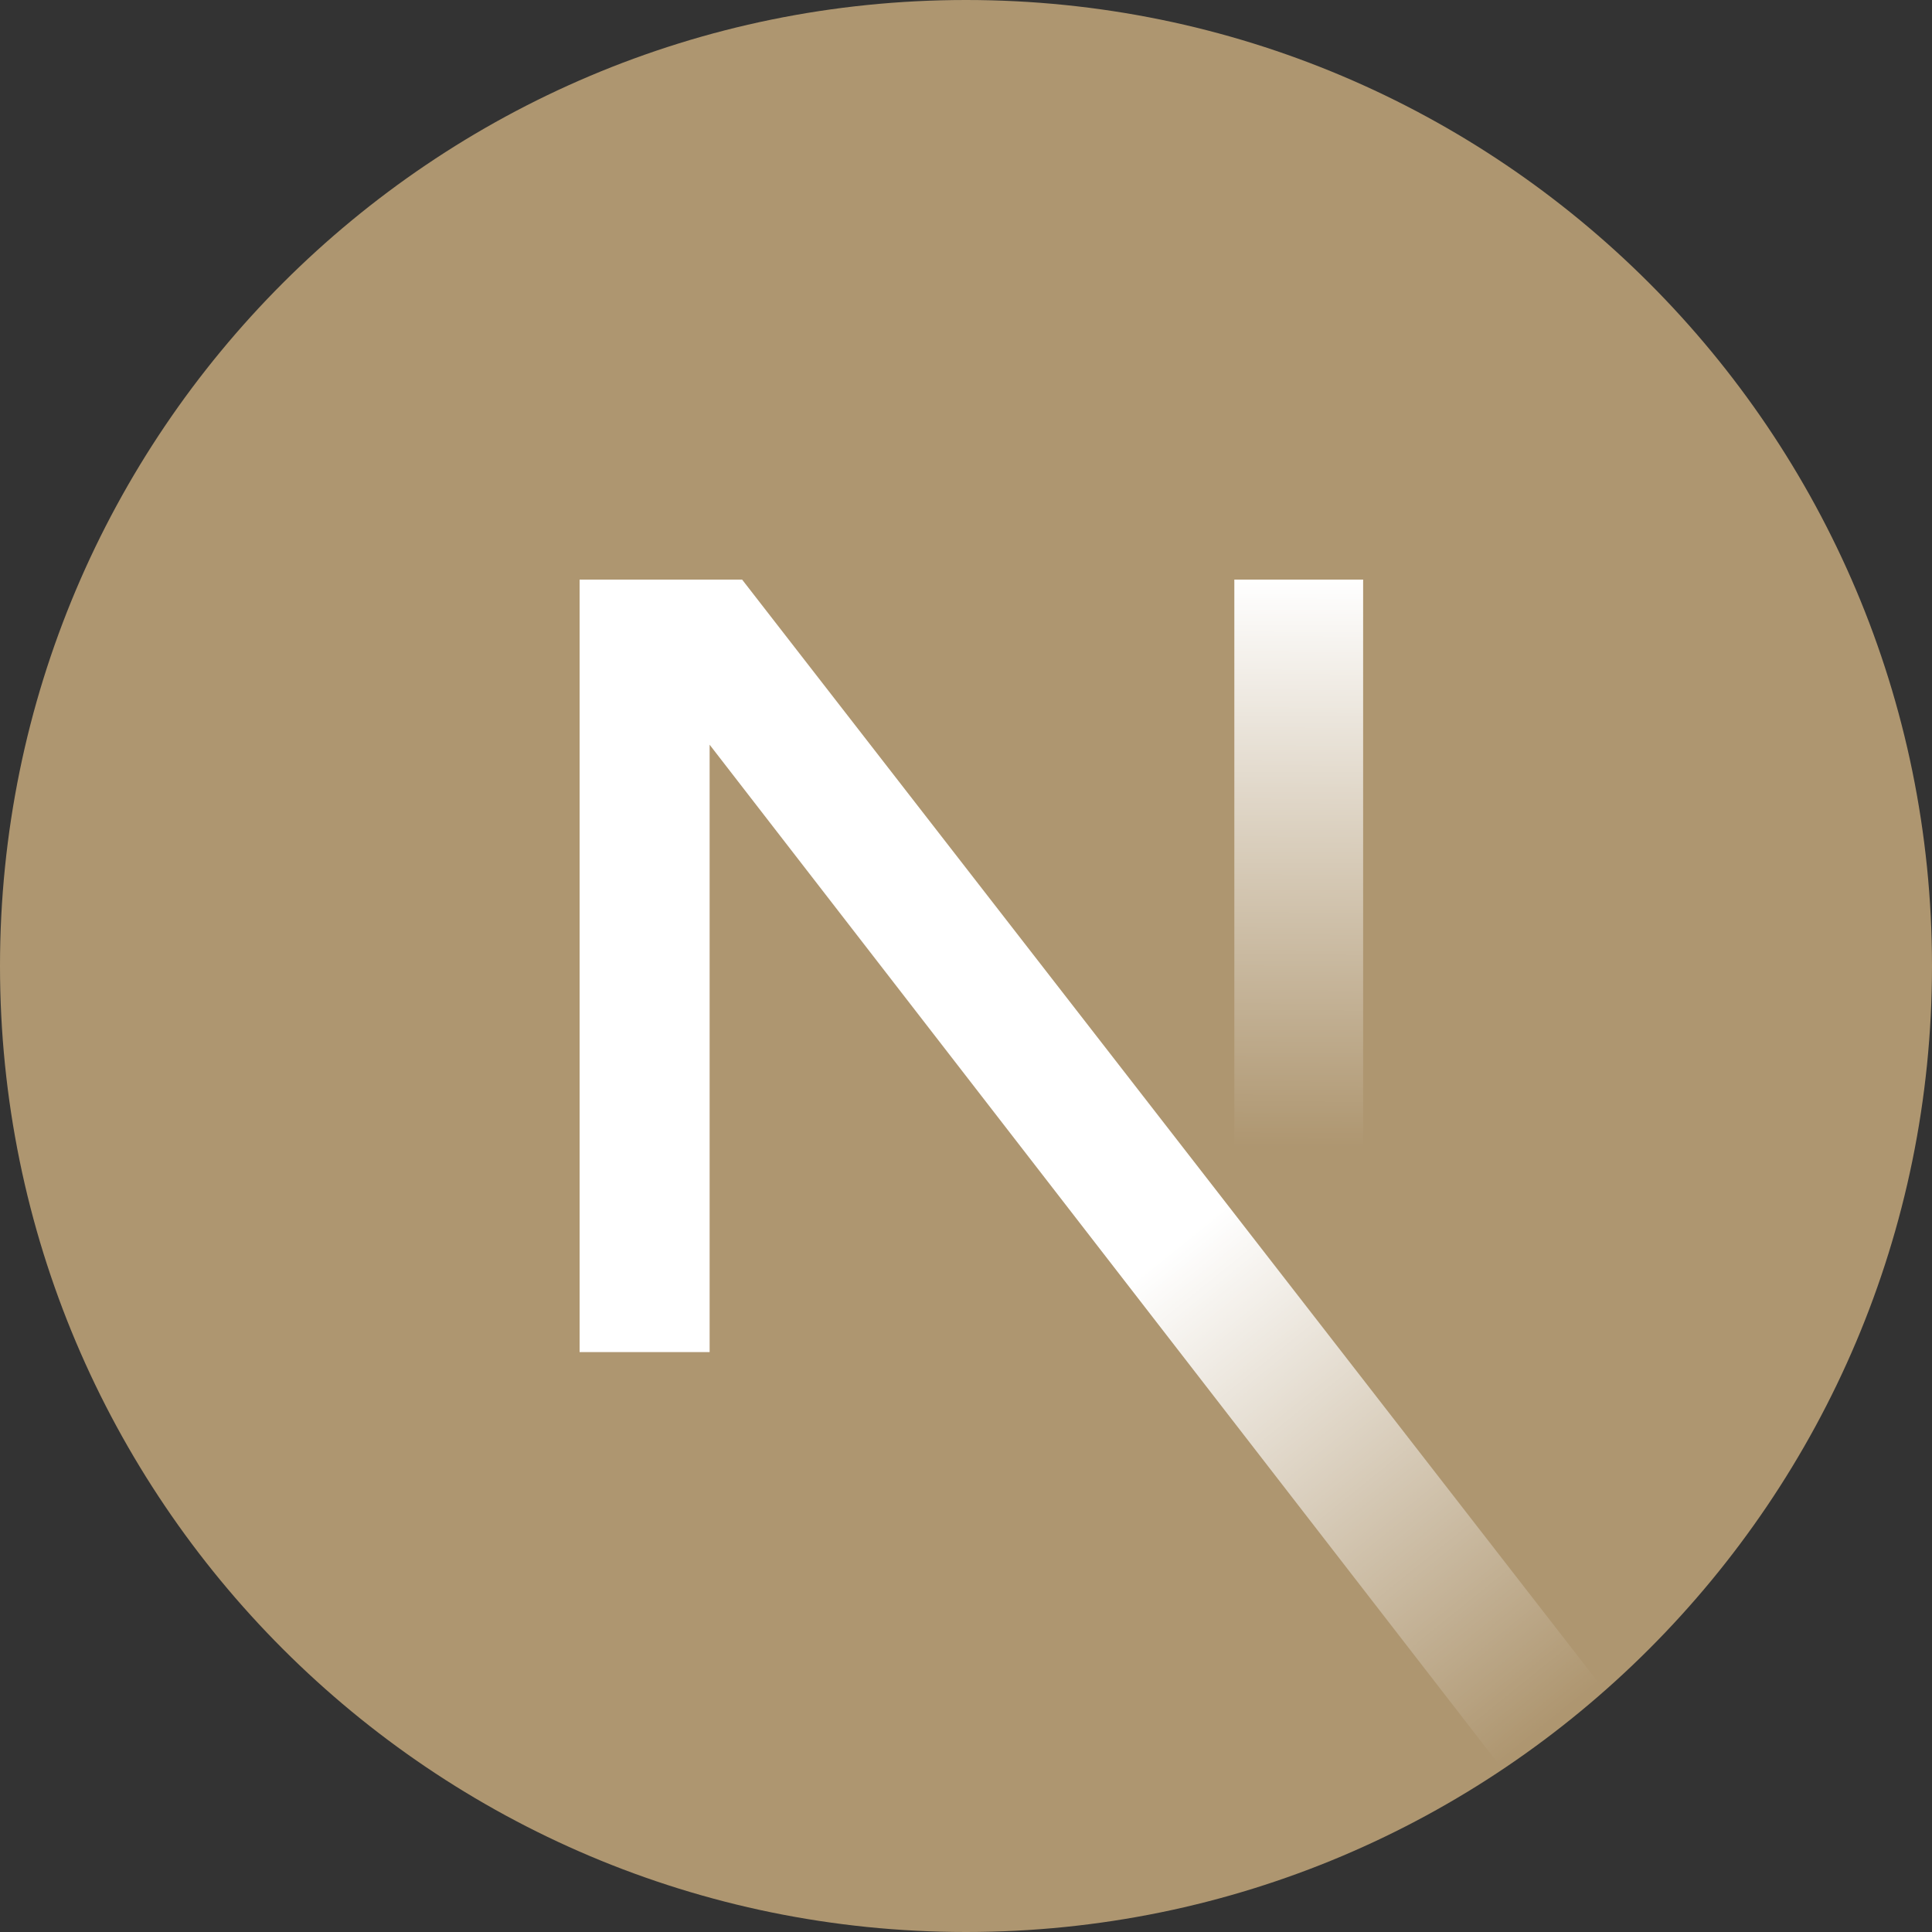 <svg width="128" height="128" viewBox="0 0 128 128" fill="none" xmlns="http://www.w3.org/2000/svg">
<rect x="0" y="0" width="128" height="128" fill="#333333" stroke="none"/>
<g clip-path="url(#clip0_2286_973)">
<path d="M64 128C99.346 128 128 99.346 128 64C128 28.654 99.346 0 64 0C28.654 0 0 28.654 0 64C0 99.346 28.654 128 64 128Z" fill="#AE9670"/>
<path d="M106.317 112.014L49.167 38.4H38.4V89.579H47.014V49.339L99.554 117.223C101.922 115.64 104.181 113.899 106.317 112.014Z" fill="url(#paint0_linear_2286_973)"/>
<path d="M81.778 38.4H90.311V89.6H81.778V38.4Z" fill="url(#paint1_linear_2286_973)"/>
</g>
<defs>
<linearGradient id="paint0_linear_2286_973" x1="77.511" y1="82.845" x2="102.755" y2="114.134" gradientUnits="userSpaceOnUse">
<stop stop-color="white"/>
<stop offset="1" stop-color="white" stop-opacity="0"/>
</linearGradient>
<linearGradient id="paint1_linear_2286_973" x1="86.044" y1="38.4" x2="85.901" y2="76" gradientUnits="userSpaceOnUse">
<stop stop-color="white"/>
<stop offset="1" stop-color="white" stop-opacity="0"/>
</linearGradient>
<clipPath id="clip0_2286_973">
<rect width="128" height="128" fill="white"/>
</clipPath>
</defs>
</svg>
